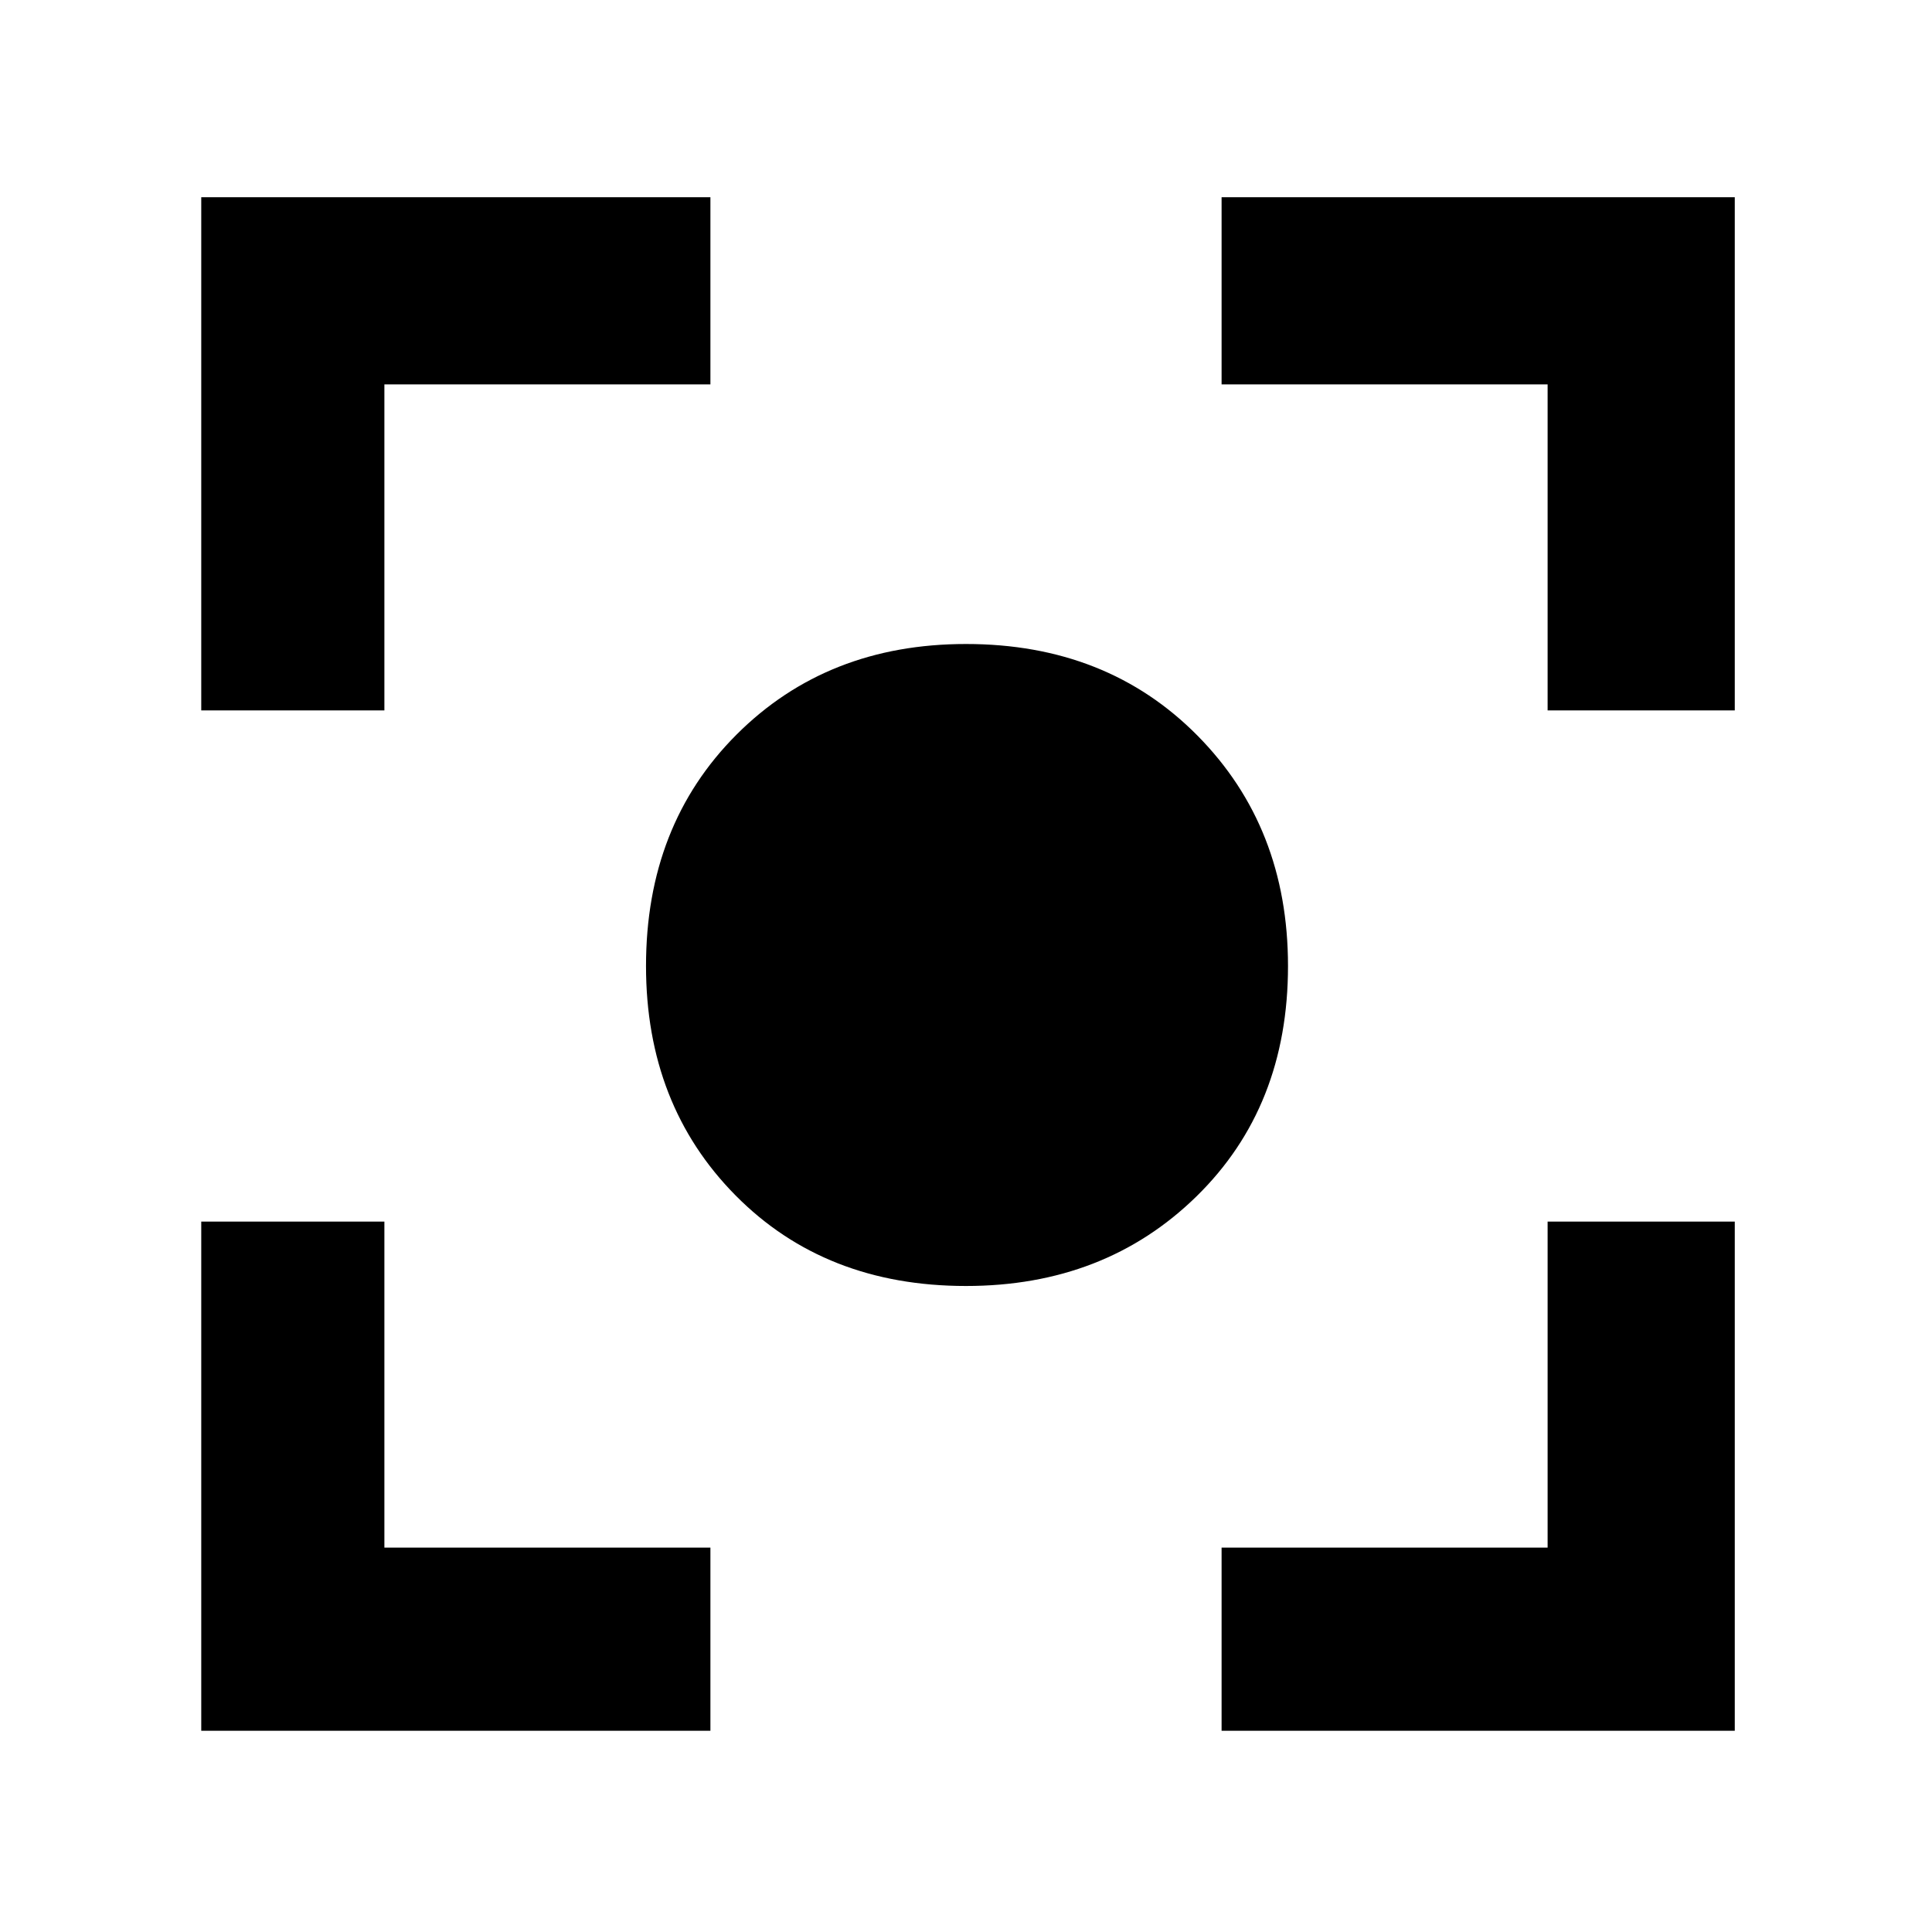 <svg xmlns="http://www.w3.org/2000/svg" height="48" width="48"><path d="M24 31.95Q20.5 31.95 18.275 29.7Q16.05 27.45 16.05 24Q16.05 20.5 18.3 18.25Q20.55 16 24 16Q27.5 16 29.75 18.275Q32 20.55 32 24Q32 27.5 29.725 29.725Q27.45 31.95 24 31.95ZM5 17.65V4.9H17.65V9.55H9.55V17.65ZM17.65 43H5V30.35H9.55V38.45H17.65ZM30.35 43V38.45H38.45V30.35H43.1V43ZM38.45 17.65V9.55H30.35V4.9H43.1V17.65Z"/></svg>